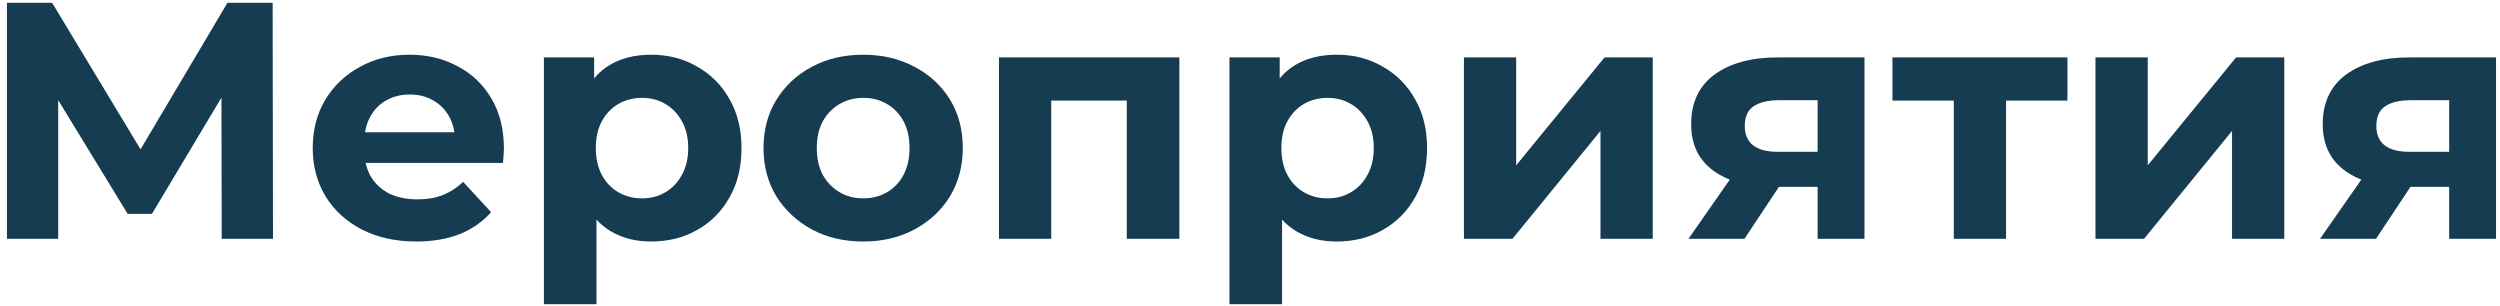 <svg width="335" height="41" viewBox="0 0 335 41" fill="none" xmlns="http://www.w3.org/2000/svg">
<path d="M328.189 32.002V23.914L329.183 25.044H322.451C318.956 25.044 316.215 24.32 314.227 22.875C312.239 21.429 311.245 19.351 311.245 16.64C311.245 13.748 312.284 11.534 314.363 9.998C316.471 8.461 319.303 7.693 322.857 7.693H334.469V32.002H328.189ZM310.884 32.002L317.345 22.739H324.529L318.384 32.002H310.884ZM328.189 21.745V11.624L329.183 13.431H322.993C321.547 13.431 320.417 13.703 319.604 14.245C318.821 14.787 318.429 15.661 318.429 16.865C318.429 19.185 319.92 20.345 322.902 20.345H329.183L328.189 21.745Z" fill="#163C51"/>
<path d="M280.794 32.002V7.693H287.797V22.152L299.635 7.693H306.096V32.002H299.093V17.543L287.3 32.002H280.794Z" fill="#163C51"/>
<path d="M261.81 32.002V11.85L263.392 13.477H253.587V7.693H277.037V13.477H267.232L268.813 11.85V32.002H261.81Z" fill="#163C51"/>
<path d="M243.56 32.002V23.914L244.554 25.044H237.822C234.327 25.044 231.586 24.32 229.598 22.875C227.61 21.429 226.616 19.351 226.616 16.64C226.616 13.748 227.656 11.534 229.734 9.998C231.842 8.461 234.674 7.693 238.228 7.693H249.84V32.002H243.56ZM226.255 32.002L232.716 22.739H239.9L233.755 32.002H226.255ZM243.56 21.745V11.624L244.554 13.431H238.364C236.918 13.431 235.788 13.703 234.975 14.245C234.192 14.787 233.8 15.661 233.8 16.865C233.8 19.185 235.291 20.345 238.273 20.345H244.554L243.56 21.745Z" fill="#163C51"/>
<path d="M196.165 32.002V7.693H203.168V22.152L215.006 7.693H221.467V32.002H214.464V17.543L202.671 32.002H196.165Z" fill="#163C51"/>
<path d="M179.116 32.363C177.068 32.363 175.276 31.911 173.739 31.008C172.203 30.104 170.998 28.733 170.125 26.896C169.281 25.029 168.86 22.679 168.86 19.848C168.86 16.986 169.266 14.636 170.08 12.799C170.893 10.962 172.068 9.591 173.604 8.688C175.14 7.784 176.977 7.332 179.116 7.332C181.405 7.332 183.454 7.859 185.261 8.913C187.098 9.938 188.544 11.383 189.598 13.251C190.683 15.118 191.225 17.317 191.225 19.848C191.225 22.408 190.683 24.622 189.598 26.489C188.544 28.357 187.098 29.803 185.261 30.827C183.454 31.851 181.405 32.363 179.116 32.363ZM164.748 40.767V7.693H171.48V12.664L171.345 19.893L171.797 27.077V40.767H164.748ZM177.896 26.58C179.071 26.58 180.11 26.309 181.014 25.767C181.948 25.224 182.686 24.456 183.228 23.462C183.8 22.438 184.086 21.233 184.086 19.848C184.086 18.432 183.8 17.227 183.228 16.233C182.686 15.239 181.948 14.471 181.014 13.929C180.11 13.386 179.071 13.115 177.896 13.115C176.721 13.115 175.667 13.386 174.733 13.929C173.8 14.471 173.062 15.239 172.519 16.233C171.977 17.227 171.706 18.432 171.706 19.848C171.706 21.233 171.977 22.438 172.519 23.462C173.062 24.456 173.8 25.224 174.733 25.767C175.667 26.309 176.721 26.58 177.896 26.58Z" fill="#163C51"/>
<path d="M133.862 32.002V7.693H158.035V32.002H150.986V11.895L152.568 13.477H139.284L140.866 11.895V32.002H133.862Z" fill="#163C51"/>
<path d="M115.686 32.363C113.095 32.363 110.791 31.821 108.773 30.737C106.785 29.652 105.203 28.176 104.028 26.309C102.884 24.411 102.312 22.257 102.312 19.848C102.312 17.408 102.884 15.254 104.028 13.386C105.203 11.489 106.785 10.013 108.773 8.959C110.791 7.874 113.095 7.332 115.686 7.332C118.246 7.332 120.535 7.874 122.553 8.959C124.571 10.013 126.153 11.474 127.297 13.341C128.442 15.209 129.014 17.378 129.014 19.848C129.014 22.257 128.442 24.411 127.297 26.309C126.153 28.176 124.571 29.652 122.553 30.737C120.535 31.821 118.246 32.363 115.686 32.363ZM115.686 26.58C116.86 26.58 117.915 26.309 118.848 25.767C119.782 25.224 120.52 24.456 121.062 23.462C121.604 22.438 121.876 21.233 121.876 19.848C121.876 18.432 121.604 17.227 121.062 16.233C120.52 15.239 119.782 14.471 118.848 13.929C117.915 13.386 116.86 13.115 115.686 13.115C114.511 13.115 113.457 13.386 112.523 13.929C111.589 14.471 110.836 15.239 110.264 16.233C109.721 17.227 109.45 18.432 109.45 19.848C109.45 21.233 109.721 22.438 110.264 23.462C110.836 24.456 111.589 25.224 112.523 25.767C113.457 26.309 114.511 26.58 115.686 26.58Z" fill="#163C51"/>
<path d="M87.251 32.363C85.203 32.363 83.41 31.911 81.874 31.008C80.338 30.104 79.133 28.733 78.26 26.896C77.416 25.029 76.994 22.679 76.994 19.848C76.994 16.986 77.401 14.636 78.214 12.799C79.028 10.962 80.202 9.591 81.739 8.688C83.275 7.784 85.112 7.332 87.251 7.332C89.54 7.332 91.588 7.859 93.396 8.913C95.233 9.938 96.679 11.383 97.733 13.251C98.818 15.118 99.36 17.317 99.36 19.848C99.36 22.408 98.818 24.622 97.733 26.489C96.679 28.357 95.233 29.803 93.396 30.827C91.588 31.851 89.54 32.363 87.251 32.363ZM72.883 40.767V7.693H79.615V12.664L79.48 19.893L79.931 27.077V40.767H72.883ZM86.031 26.58C87.206 26.58 88.245 26.309 89.148 25.767C90.082 25.224 90.82 24.456 91.362 23.462C91.935 22.438 92.221 21.233 92.221 19.848C92.221 18.432 91.935 17.227 91.362 16.233C90.82 15.239 90.082 14.471 89.148 13.929C88.245 13.386 87.206 13.115 86.031 13.115C84.856 13.115 83.802 13.386 82.868 13.929C81.934 14.471 81.196 15.239 80.654 16.233C80.112 17.227 79.841 18.432 79.841 19.848C79.841 21.233 80.112 22.438 80.654 23.462C81.196 24.456 81.934 25.224 82.868 25.767C83.802 26.309 84.856 26.58 86.031 26.58Z" fill="#163C51"/>
<path d="M55.777 32.363C53.006 32.363 50.566 31.821 48.458 30.737C46.379 29.652 44.768 28.176 43.623 26.309C42.479 24.411 41.906 22.257 41.906 19.848C41.906 17.408 42.464 15.254 43.578 13.386C44.723 11.489 46.274 10.013 48.232 8.959C50.19 7.874 52.404 7.332 54.874 7.332C57.253 7.332 59.392 7.844 61.29 8.868C63.217 9.862 64.739 11.308 65.853 13.206C66.968 15.073 67.525 17.317 67.525 19.938C67.525 20.209 67.51 20.525 67.48 20.887C67.45 21.218 67.419 21.534 67.389 21.836H47.644V17.724H63.684L60.973 18.944C60.973 17.679 60.717 16.579 60.205 15.646C59.693 14.712 58.985 13.989 58.082 13.477C57.178 12.935 56.124 12.664 54.919 12.664C53.714 12.664 52.645 12.935 51.711 13.477C50.807 13.989 50.099 14.727 49.587 15.691C49.075 16.625 48.819 17.739 48.819 19.034V20.119C48.819 21.444 49.105 22.619 49.678 23.643C50.28 24.637 51.108 25.405 52.163 25.947C53.247 26.459 54.512 26.715 55.958 26.715C57.253 26.715 58.383 26.52 59.347 26.128C60.341 25.736 61.244 25.149 62.058 24.366L65.808 28.432C64.693 29.697 63.293 30.676 61.606 31.369C59.919 32.032 57.976 32.363 55.777 32.363Z" fill="#163C51"/>
<path d="M0.931 32.001V0.373H6.985L20.45 22.693H17.242L30.48 0.373H36.535L36.58 32.001H29.712L29.667 10.901H30.977L20.359 28.657H17.106L6.262 10.901H7.798V32.001H0.931Z" fill="#163C51"/>
</svg>
